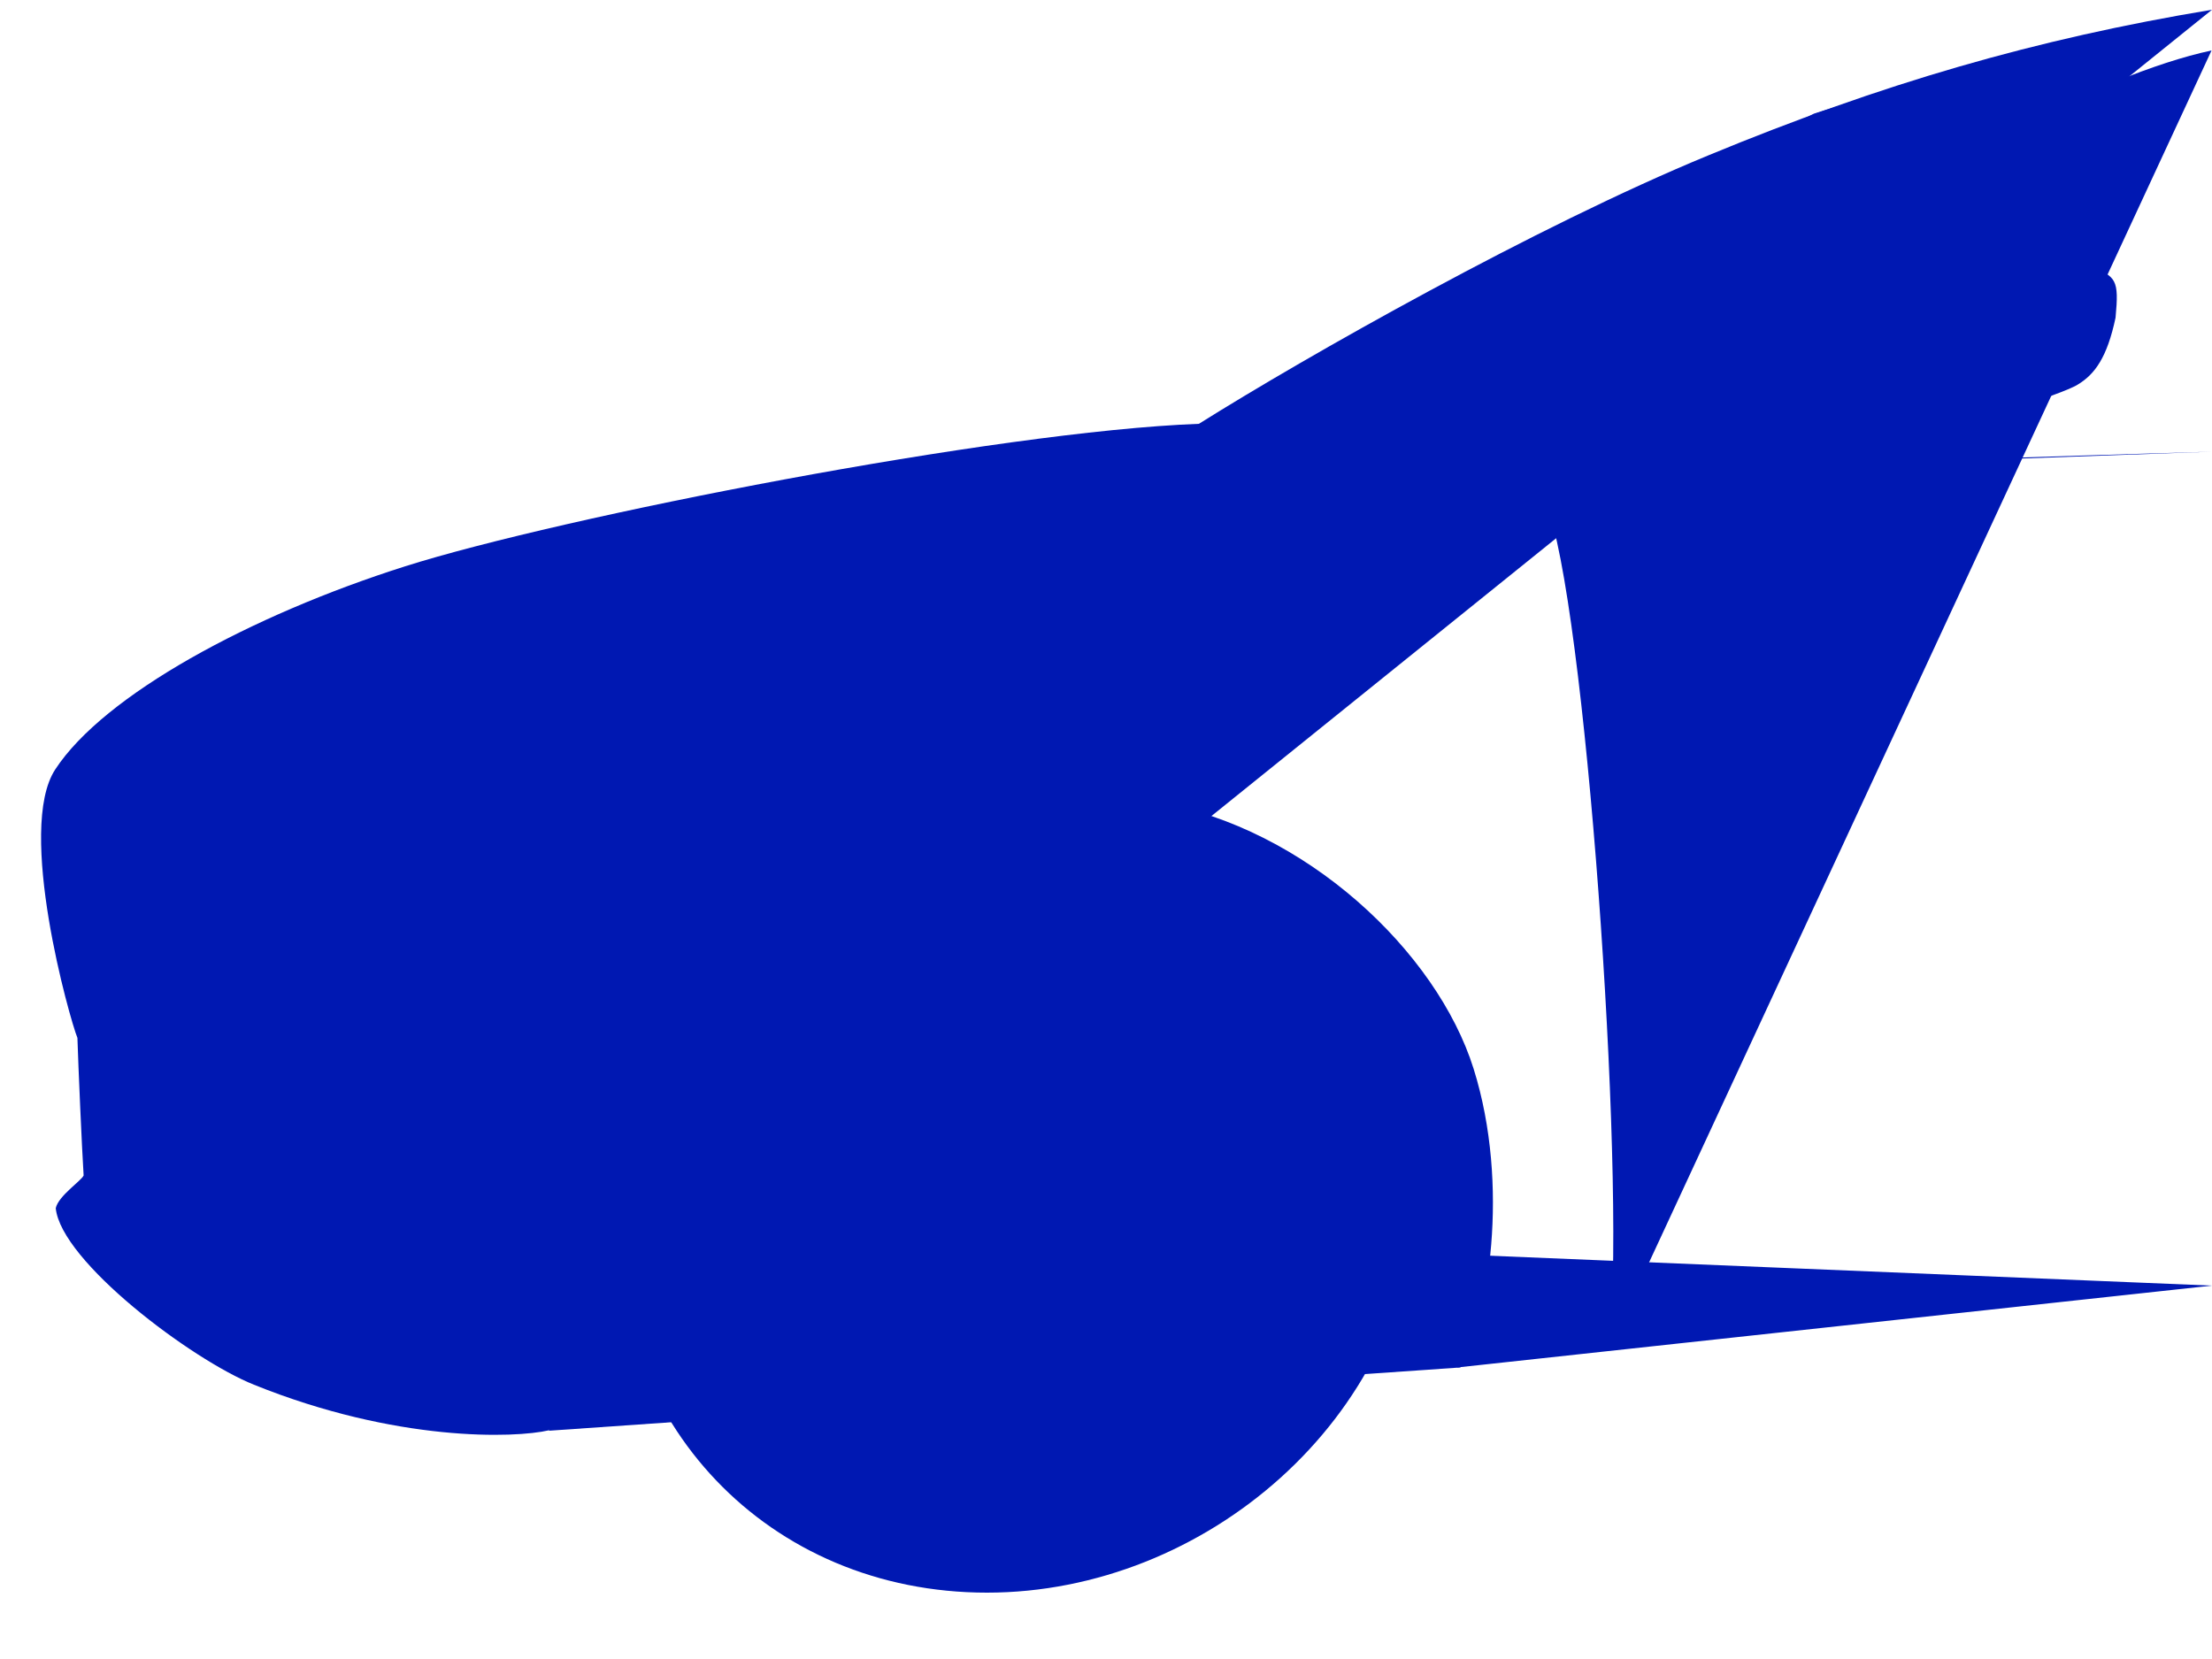 <svg xmlns="http://www.w3.org/2000/svg" viewBox="0 0 500 375" style="enable-background:new 0 0 500 375" xml:space="preserve"><style>.st2,.st3{fill:#0018b2a1;stroke:none;stroke-miterlimit:10}.st3{stroke-width:.5}</style><g id="Calque_2"><path class="st2" d="M320.3 270.6c-2 49.9-47.8 89.4-97.2 89.4s-85.9-38.4-83.8-87.7c2.3-55.6 47.3-91.1 91.7-91.1 49.3 0 91.1 43.8 89.3 89.4z"/><path class="st2" d="m500 290.6-170.6 18.5s5.4-6.1-10.6-26M140.5 291.9c-5.3 2.9-14.1 24.3-16.4 31.4-7.7 1.8-34.5 2.7-66.7-10.3-14.2-5.7-43.6-27.9-44.8-39.9.6-2.8 5.8-6.2 6.3-7.4-.4-6.4-1.2-24.6-1.4-31.1-1.7-4.1-13.9-47.2-5-60.7 11-16.8 44.1-34.8 79.1-45.9S225.3 97.5 271 95.8c24.2-15.2 76.1-44.6 115.2-60.7C425.1 19 460.1 8.8 500 2.2"/><path class="st2" d="M124.1 323.4c-4.5-33.2-1.7-77.3 28.2-108.9s75.6-39 109.2-33.2 63.3 33.8 71.6 60.3c8.3 26.5 3.3 56.8-3 67.5M377.9 99.6H410s6.6-2.4 16.6-1.7c14.8-.4 40.2-9 43.1-11 3.8-2.3 6.6-6.1 8.5-15.1.8-8.6.2-9.3-5.9-11.7-10.7-3.2-44.6-5.5-52.6-1.7-7.3 4.8-18.2 13.8-17.4 17.9.8 4.1 3.7 8.9 3.7 9.5-.2.5-5.8 1.8-8.6 2.1-2.9.8-19.5 10.4-19.5 11.7zM152.7 133.8s-14.5 24.9-51.2 58c-16.2 3.5-26.6 3.5-31.5 2.4-4.6-1-9.7-3.5-12.4-3.6-5.3-.1-28.1 1.3-31.8-.7-3.2-1.7-7.9-10.7-5.1-17.4 1.5-3.7 18.8-16 28.9-19.2 35.4-11 91.2-18.6 103.1-19.5z"/><path class="st3" d="M83 216.5c2.3 2.4-23.2 34.2-24.4 45.2-2.8-.9-8-3.3-15.6-8.1-.5-4.1 12.6-26.3 19-32.1 3.4-3 17.2-6.6 21-5zM39 151.1v7M152.7 133.8s100.3-10.2 113.7-12.2c21.6-3.2 33.6-15 40.9-29.1"/><path class="st3" d="M271.1 96s65.6-6.1 68.8-6.3c3.2-.2 59.9-47.3 121.5-75.5 2.7-.9-38.1 6.9-51.4 11.5M363.5 305.3c4.4-32-4.4-161.5-13.2-189.1-8.9-17.5 98.2-93.7 149.6-104.8"/><path class="st3" d="M351.9 107.4c65.2-3 148.1-5.3 148.1-5.3"/></g></svg>
